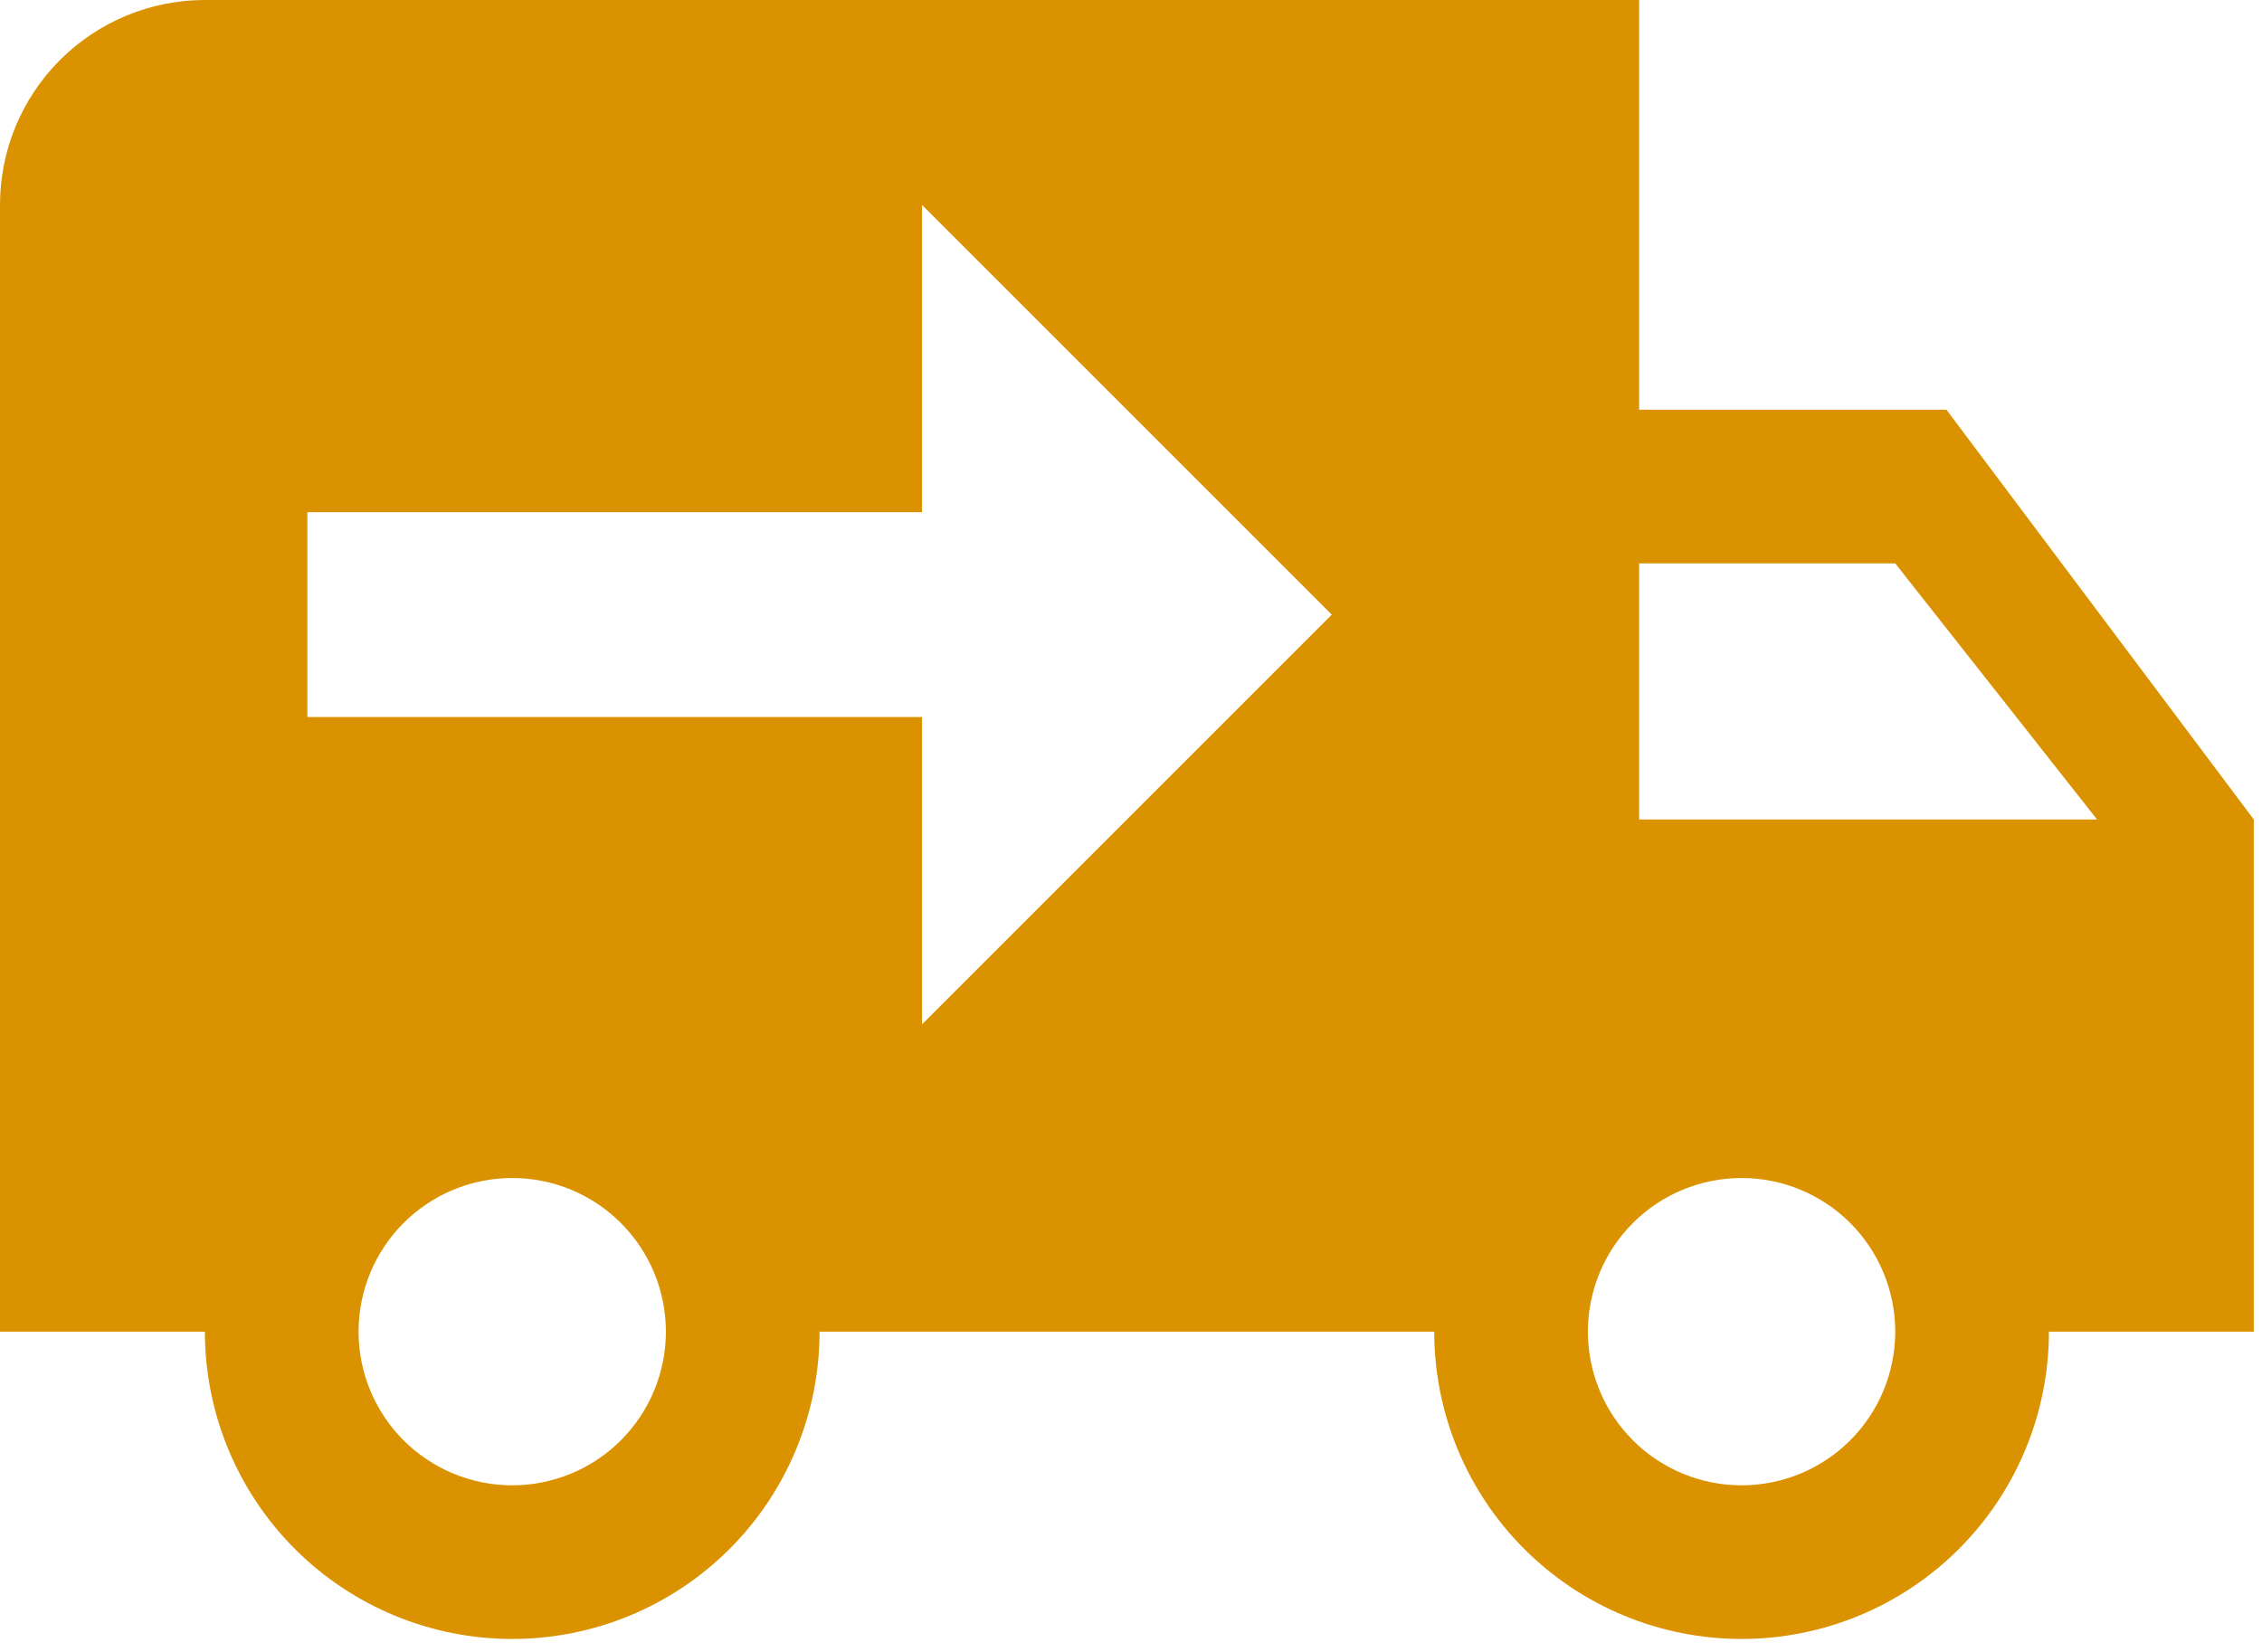 <svg width="115" height="84" viewBox="0 0 115 84" fill="none" xmlns="http://www.w3.org/2000/svg">
<path d="M10.417 0C7.654 0 5.004 1.097 3.051 3.051C1.097 5.004 0 7.654 0 10.417V67.708H10.417C10.417 71.852 12.063 75.827 14.993 78.757C17.923 81.687 21.898 83.333 26.042 83.333C30.186 83.333 34.16 81.687 37.09 78.757C40.02 75.827 41.667 71.852 41.667 67.708H72.917C72.917 71.852 74.563 75.827 77.493 78.757C80.423 81.687 84.398 83.333 88.542 83.333C92.686 83.333 96.66 81.687 99.59 78.757C102.52 75.827 104.167 71.852 104.167 67.708H114.583V41.667L98.958 20.833H83.333V0M46.875 10.417L67.708 31.25L46.875 52.083V36.458H15.625V26.042H46.875M83.333 28.646H96.354L106.615 41.667H83.333M26.042 59.896C28.114 59.896 30.101 60.719 31.566 62.184C33.031 63.649 33.854 65.636 33.854 67.708C33.854 69.78 33.031 71.767 31.566 73.233C30.101 74.698 28.114 75.521 26.042 75.521C23.97 75.521 21.983 74.698 20.517 73.233C19.052 71.767 18.229 69.78 18.229 67.708C18.229 65.636 19.052 63.649 20.517 62.184C21.983 60.719 23.97 59.896 26.042 59.896ZM88.542 59.896C90.614 59.896 92.601 60.719 94.066 62.184C95.531 63.649 96.354 65.636 96.354 67.708C96.354 69.78 95.531 71.767 94.066 73.233C92.601 74.698 90.614 75.521 88.542 75.521C86.47 75.521 84.483 74.698 83.017 73.233C81.552 71.767 80.729 69.78 80.729 67.708C80.729 65.636 81.552 63.649 83.017 62.184C84.483 60.719 86.47 59.896 88.542 59.896Z" fill="#DB9200"/>
</svg>
